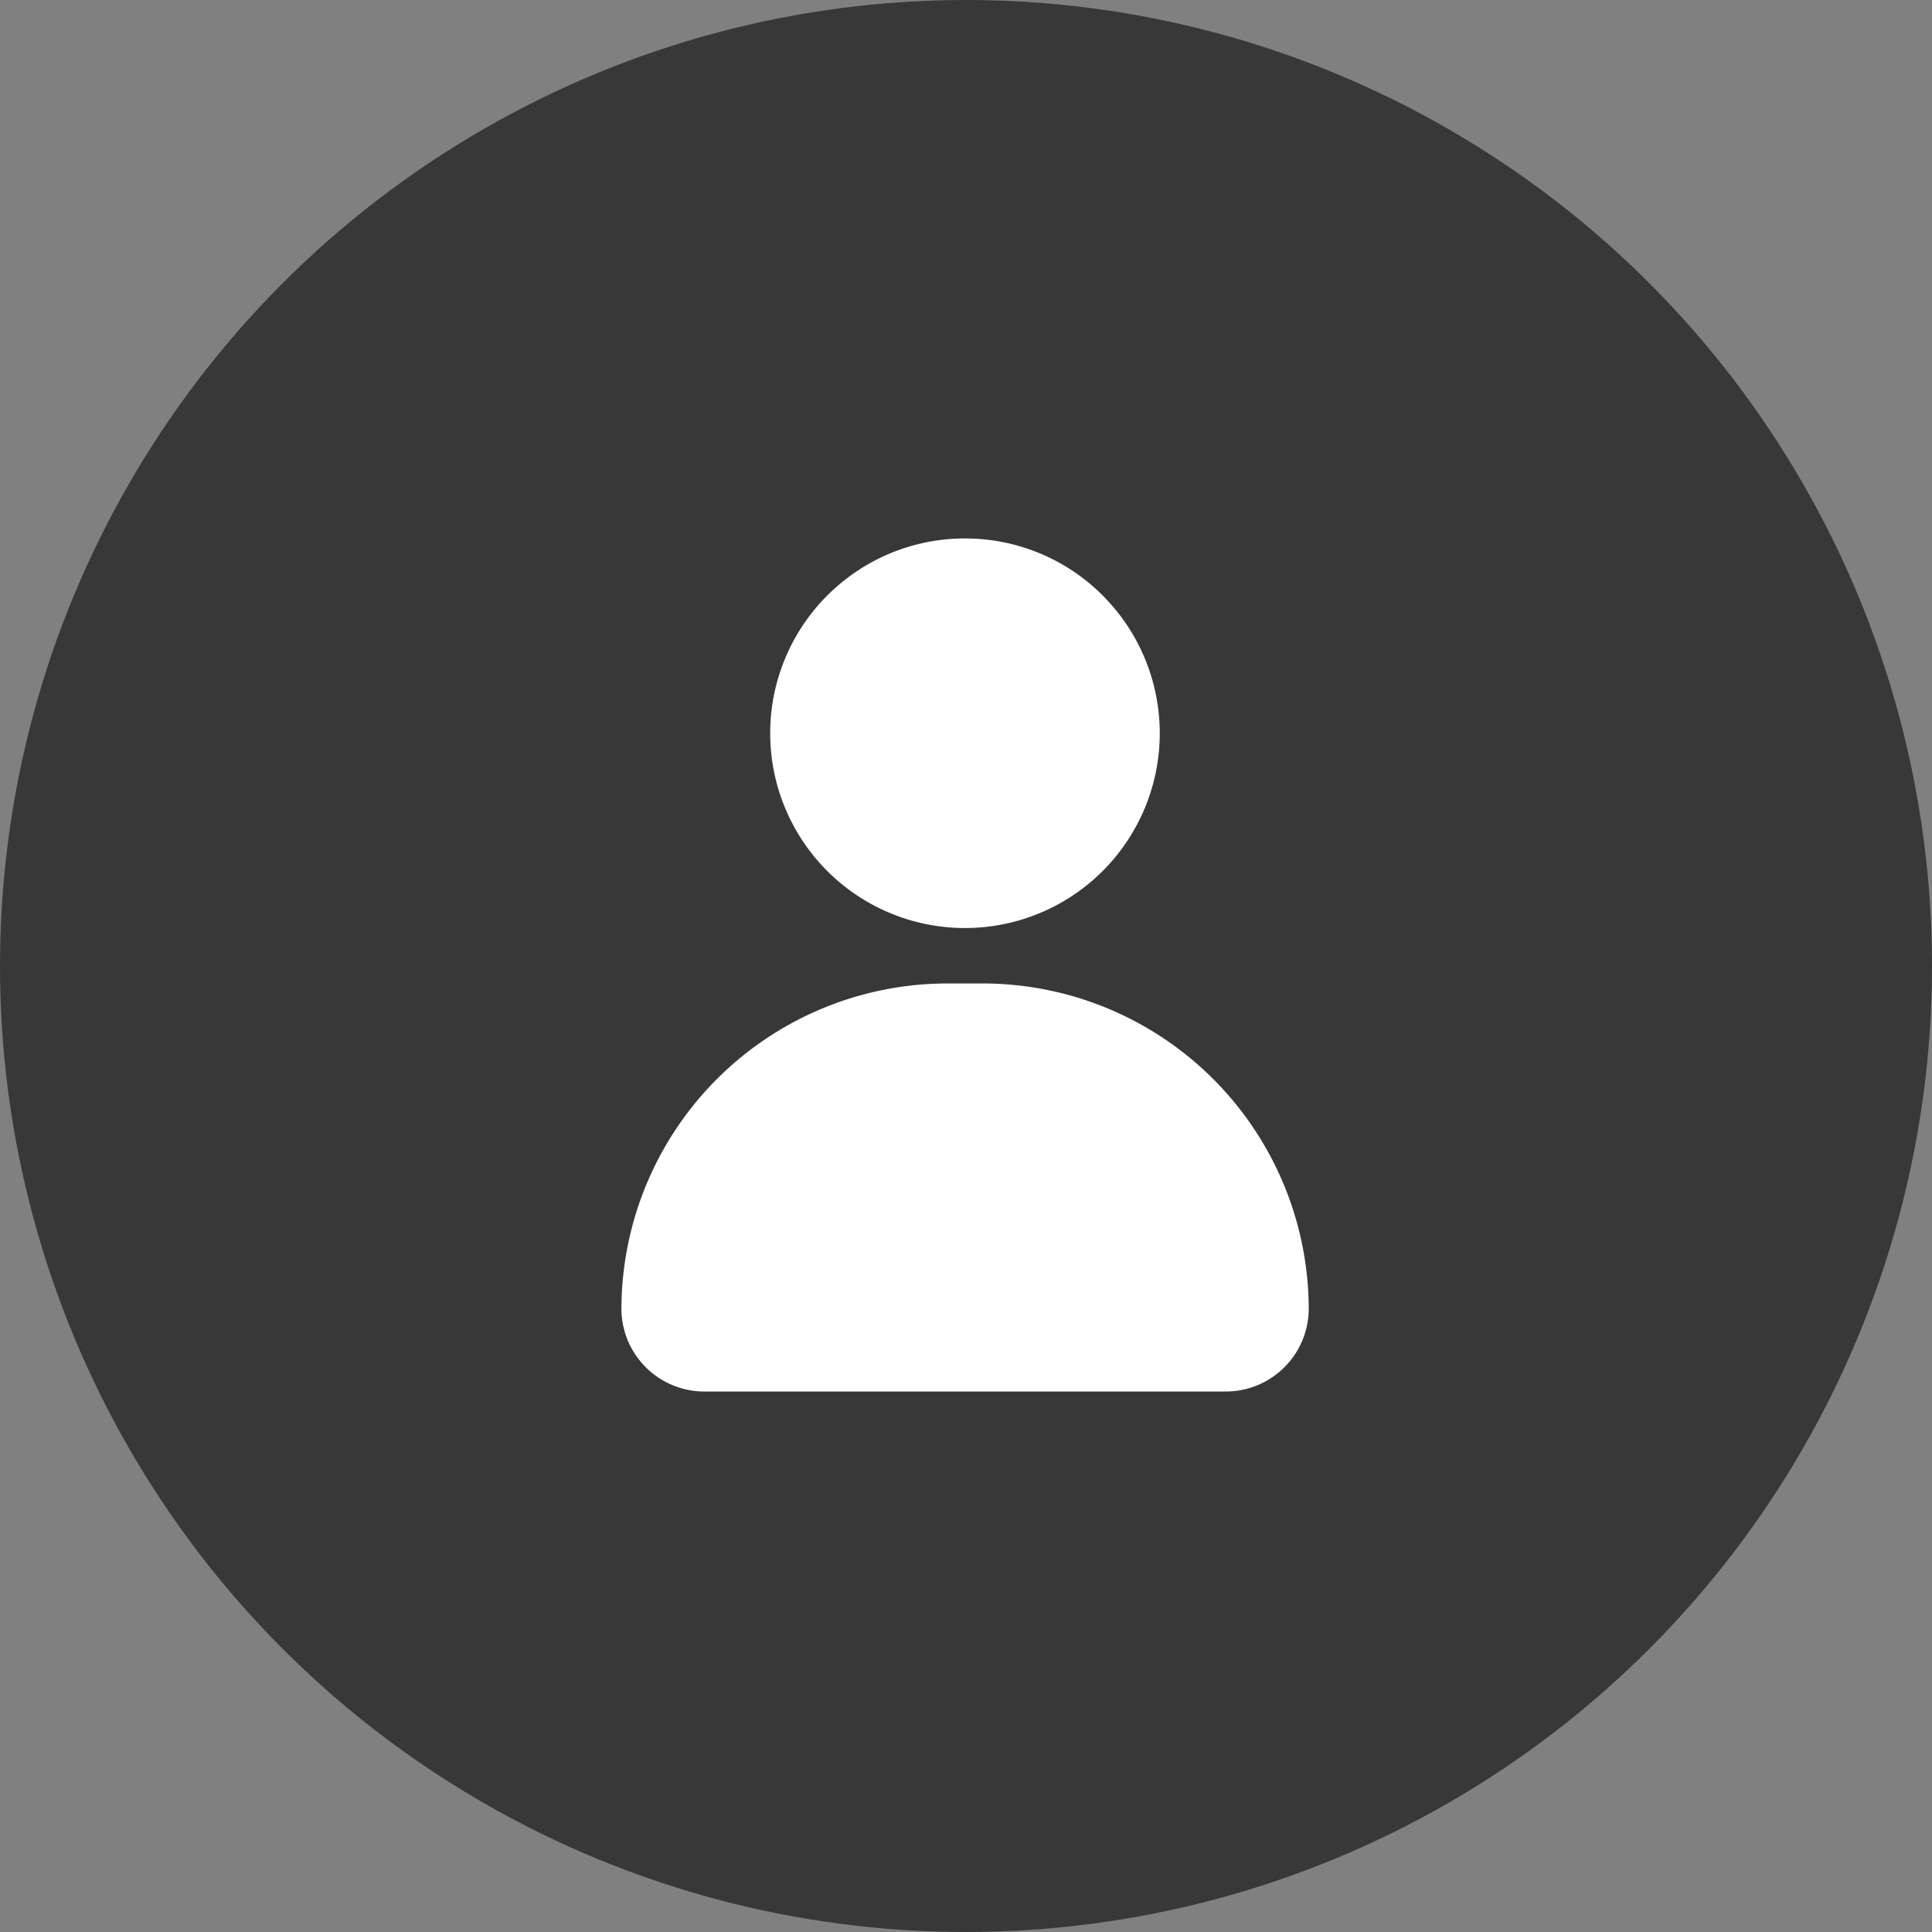 <svg xmlns="http://www.w3.org/2000/svg" width="50" height="50" viewBox="0 0 50 50">
  <rect x="0" y="0" width="50" height="50" fill="#808080" stroke="none"/>
  <g id="Gruppe_407" data-name="Gruppe 407" transform="translate(-335 -811)">
    <circle id="Ellipse_1" data-name="Ellipse 1" cx="25" cy="25" r="25" transform="translate(335 811)" fill="#383838"/>
    <g id="noun-user-7071267" transform="translate(351.079 824.935)">
      <path id="Pfad_46" data-name="Pfad 46" d="M21.491,3.578a5.026,5.026,0,0,1,3.566,1.477l.02.021a5.041,5.041,0,1,1-7.15-.021l.021-.02a5.026,5.026,0,0,1,3.545-1.457Zm6.753,22.077h-13.5A2.147,2.147,0,0,1,12.6,23.513a8.442,8.442,0,0,1,8.418-8.418h.952a8.442,8.442,0,0,1,8.418,8.418,2.147,2.147,0,0,1-2.142,2.142Z" transform="translate(-12.597 -3.578)" fill="#fff"/>
    </g>
  </g>
</svg>
